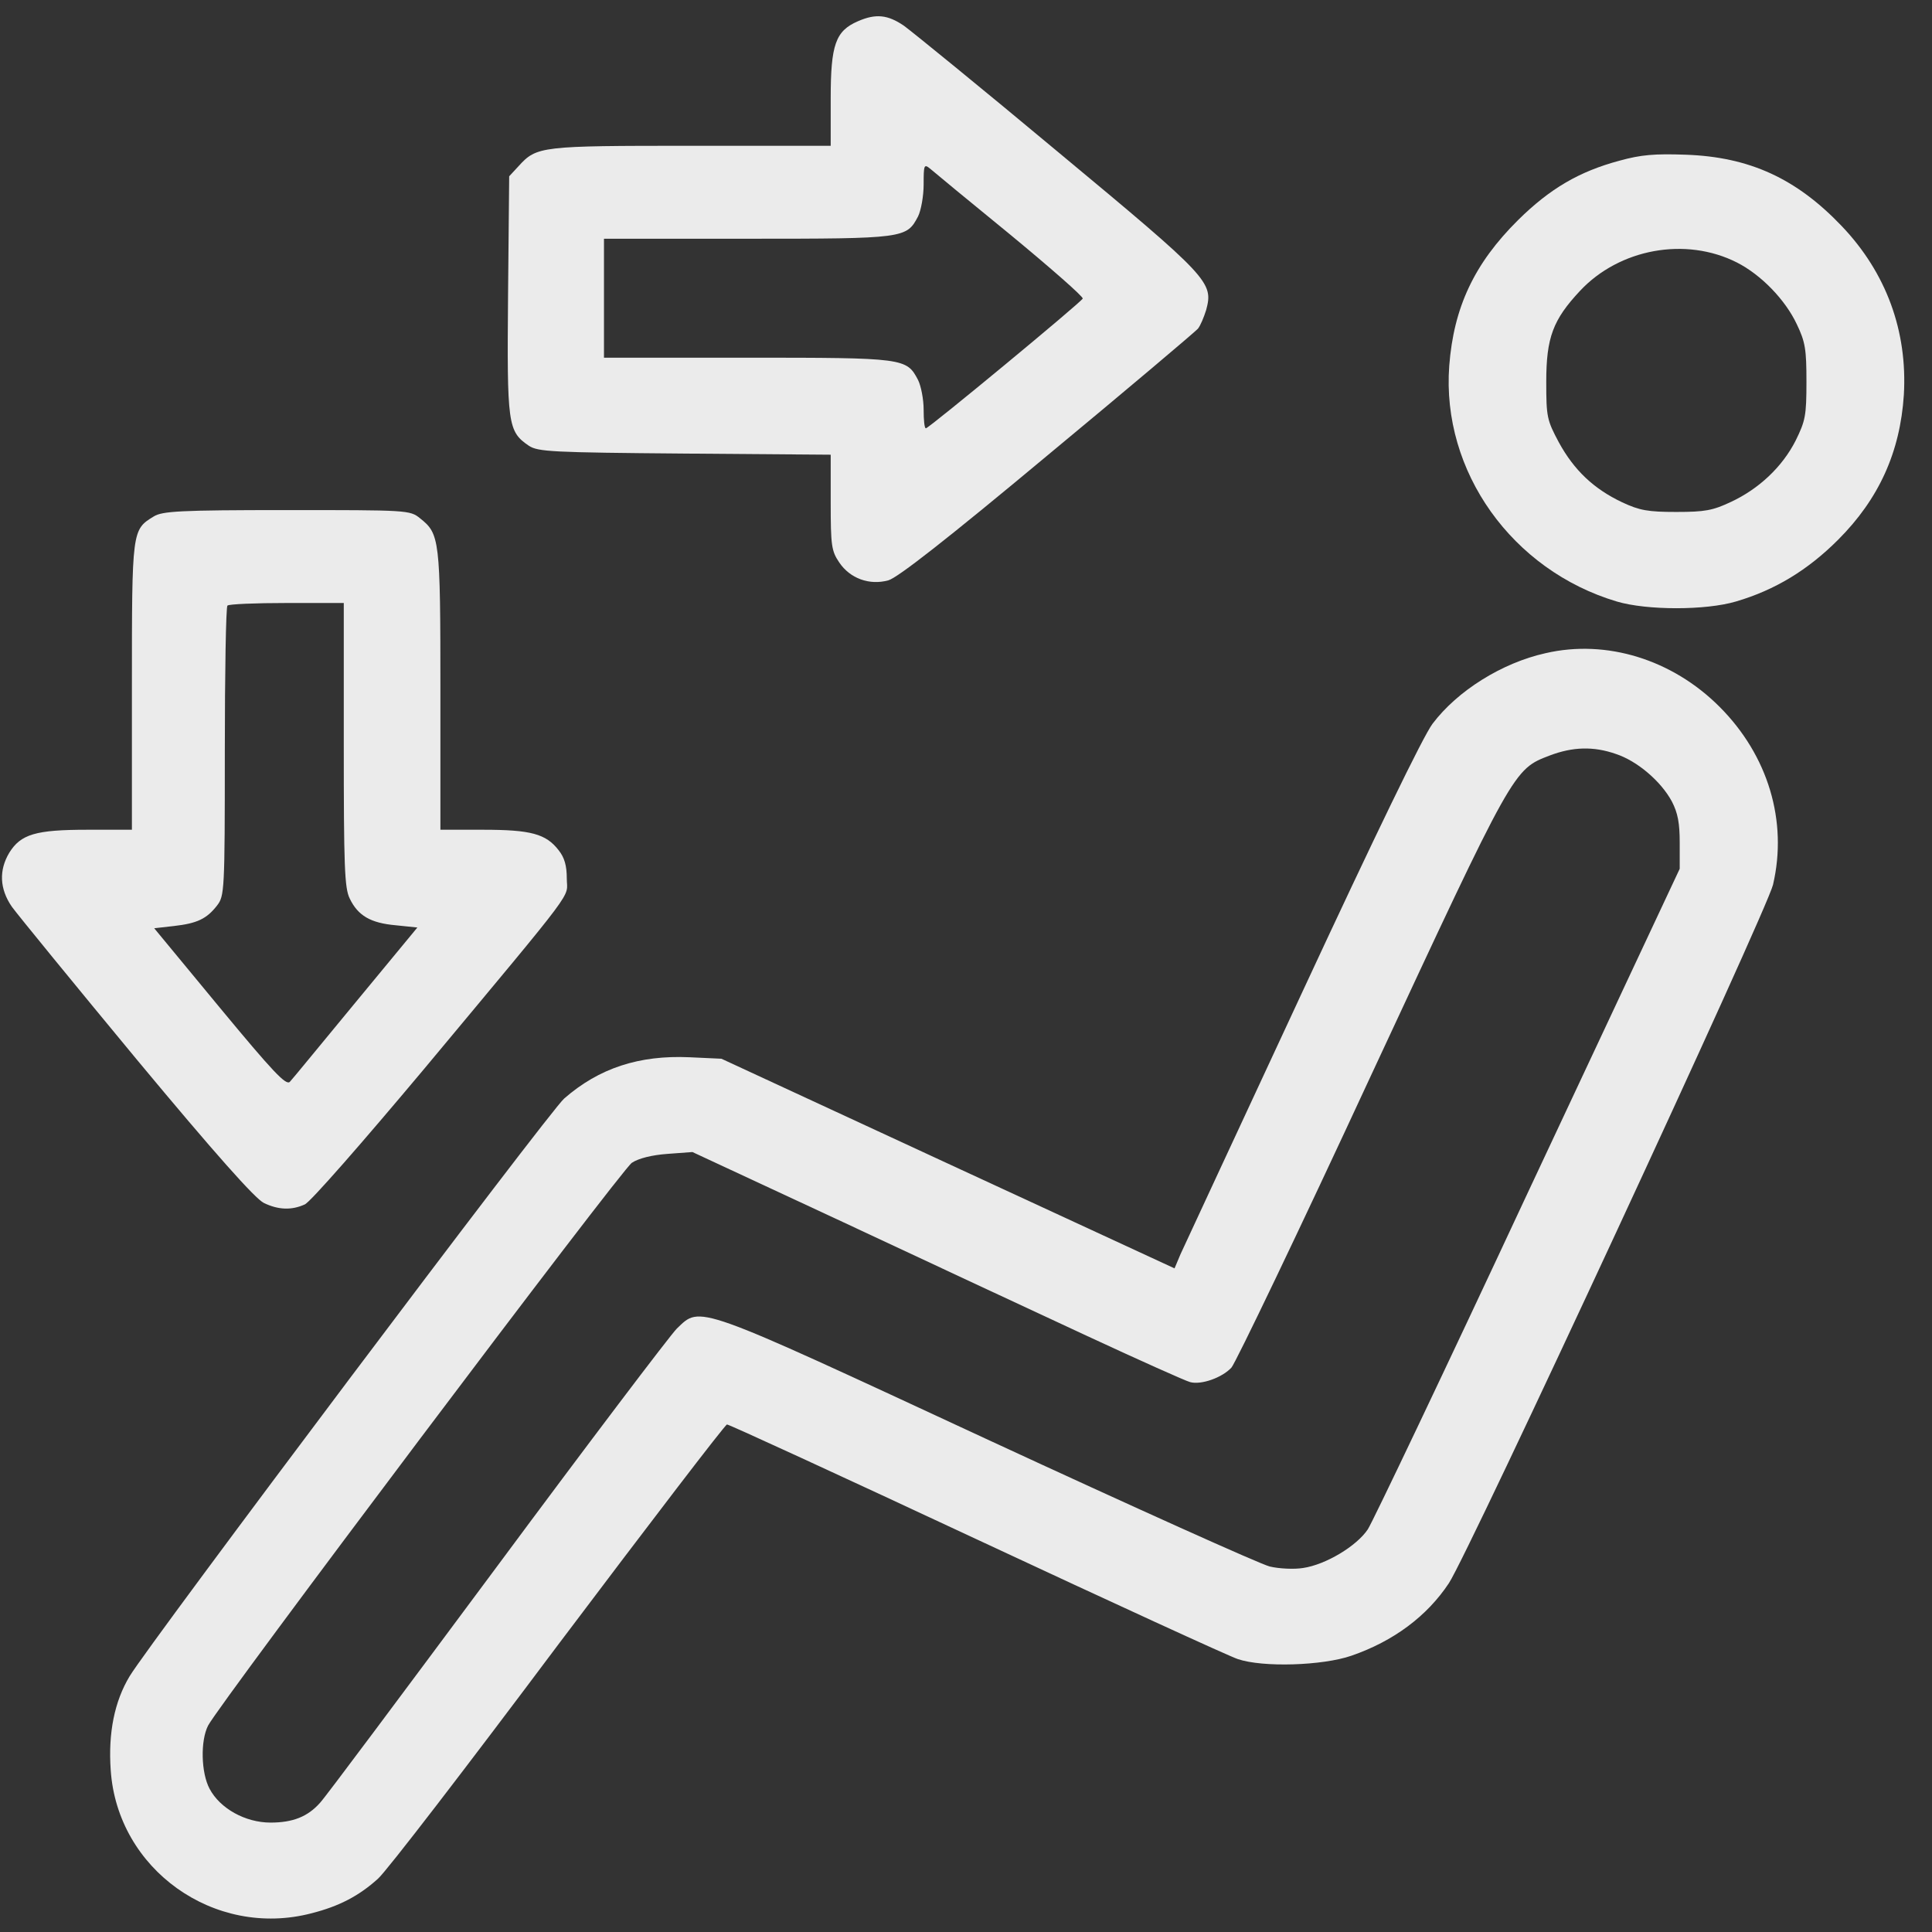 <svg width="65" height="65" viewBox="0 0 65 65" fill="none" xmlns="http://www.w3.org/2000/svg">
<rect x="0" y="0" width="65" height="65" fill="#333333" stroke="none"/>
<g clip-path="url(#clip0_26_419)">
<path d="M28.861 0.716C28.111 1.041 27.948 1.504 27.948 3.305V4.905H23.259C18.181 4.905 18.056 4.918 17.444 5.593L17.131 5.931L17.093 9.92C17.056 14.297 17.081 14.51 17.794 14.998C18.106 15.198 18.544 15.223 23.046 15.26L27.948 15.298V16.898C27.948 18.361 27.974 18.537 28.236 18.924C28.599 19.462 29.249 19.7 29.887 19.525C30.2 19.437 31.85 18.149 35.239 15.323C37.941 13.084 40.217 11.158 40.304 11.058C40.392 10.946 40.504 10.671 40.579 10.433C40.83 9.495 40.704 9.357 35.602 5.118C33.026 2.967 30.687 1.066 30.412 0.866C29.862 0.491 29.462 0.453 28.861 0.716ZM33.989 7.894C35.352 9.02 36.452 9.983 36.427 10.045C36.39 10.158 31.25 14.41 31.15 14.41C31.1 14.41 31.075 14.122 31.075 13.784C31.075 13.434 30.987 12.984 30.887 12.784C30.5 12.046 30.437 12.034 25.135 12.034H20.32V10.033V8.032H25.135C30.437 8.032 30.5 8.019 30.887 7.281C30.987 7.081 31.075 6.594 31.075 6.206C31.075 5.543 31.087 5.506 31.3 5.681C31.413 5.781 32.626 6.781 33.989 7.894Z" fill="#EBEBEB"/>
<path d="M54.486 5.406C53.135 5.768 52.147 6.343 51.072 7.406C49.596 8.87 48.908 10.345 48.758 12.309C48.495 15.86 50.872 19.187 54.398 20.238C55.411 20.538 57.387 20.538 58.4 20.238C59.726 19.85 60.826 19.174 61.839 18.162C63.215 16.786 63.928 15.21 64.053 13.284C64.178 11.146 63.465 9.182 61.964 7.607C60.438 6.006 58.863 5.28 56.712 5.205C55.674 5.168 55.211 5.205 54.486 5.406ZM58.438 8.832C59.25 9.245 60.063 10.083 60.451 10.908C60.739 11.508 60.776 11.758 60.776 12.847C60.776 13.985 60.739 14.16 60.413 14.822C59.963 15.71 59.175 16.448 58.237 16.886C57.625 17.174 57.362 17.224 56.399 17.224C55.449 17.224 55.161 17.174 54.573 16.898C53.623 16.448 52.96 15.823 52.447 14.885C52.047 14.135 52.022 14.035 52.022 12.847C52.022 11.358 52.247 10.758 53.16 9.783C54.486 8.369 56.712 7.957 58.438 8.832Z" fill="#EBEBEB"/>
<path d="M5.175 17.374C4.438 17.824 4.438 17.824 4.438 23.089V27.916H2.937C1.199 27.916 0.698 28.066 0.311 28.691C-0.04 29.279 -0.015 29.904 0.398 30.505C0.598 30.78 2.487 33.093 4.6 35.645C7.239 38.821 8.589 40.334 8.877 40.472C9.365 40.709 9.815 40.722 10.253 40.522C10.44 40.447 12.229 38.396 14.242 35.995C19.557 29.617 19.069 30.255 19.069 29.554C19.069 29.129 18.994 28.854 18.794 28.604C18.369 28.053 17.856 27.916 16.256 27.916H14.817V23.226C14.817 18.124 14.792 17.961 14.13 17.436C13.792 17.161 13.704 17.161 9.64 17.161C6.038 17.161 5.463 17.198 5.175 17.374ZM11.566 25.052C11.566 29.142 11.591 29.879 11.766 30.23C12.041 30.805 12.466 31.055 13.317 31.13L14.042 31.205L11.966 33.719C10.828 35.094 9.84 36.307 9.753 36.395C9.627 36.532 9.19 36.07 7.389 33.894L5.188 31.23L5.851 31.155C6.626 31.067 6.951 30.917 7.301 30.467C7.551 30.142 7.564 30.004 7.564 25.29C7.564 22.626 7.602 20.413 7.652 20.375C7.689 20.325 8.589 20.287 9.652 20.287H11.566V25.052Z" fill="#EBEBEB"/>
<path d="M51.997 21.976C50.534 22.301 49.033 23.239 48.195 24.352C47.883 24.765 46.27 28.091 43.818 33.369C41.68 37.971 39.829 41.948 39.716 42.198L39.516 42.673L31.888 39.146L24.272 35.62L23.196 35.57C21.508 35.495 20.157 35.932 18.982 36.958C18.494 37.37 5.05 55.254 4.363 56.392C3.85 57.242 3.637 58.305 3.725 59.556C3.95 62.895 7.214 65.221 10.478 64.371C11.416 64.133 12.079 63.783 12.716 63.208C13.004 62.957 15.73 59.406 18.782 55.329C21.846 51.264 24.397 47.925 24.459 47.925C24.534 47.925 28.311 49.664 32.863 51.79C37.415 53.916 41.367 55.729 41.642 55.817C42.48 56.104 44.494 56.042 45.469 55.704C46.882 55.216 48.008 54.378 48.746 53.265C49.434 52.215 59.438 30.655 59.651 29.767C60.151 27.628 59.488 25.415 57.85 23.777C56.262 22.188 54.048 21.501 51.997 21.976ZM54.361 25.365C55.086 25.602 55.886 26.29 56.249 26.966C56.449 27.353 56.512 27.691 56.512 28.354V29.229L51.409 40.109C48.621 46.087 46.182 51.202 46.019 51.452C45.644 52.015 44.606 52.64 43.843 52.753C43.543 52.803 43.031 52.778 42.718 52.703C42.405 52.628 38.128 50.702 33.238 48.438C23.296 43.824 23.584 43.923 22.771 44.699C22.546 44.924 19.807 48.538 16.693 52.74C13.579 56.93 10.916 60.506 10.765 60.656C10.353 61.119 9.853 61.319 9.102 61.319C8.252 61.319 7.401 60.844 7.051 60.181C6.764 59.643 6.739 58.568 7.001 58.055C7.389 57.305 20.908 39.346 21.258 39.121C21.483 38.971 21.933 38.859 22.458 38.821L23.296 38.759L28.349 41.11C31.125 42.41 34.827 44.136 36.578 44.949C38.328 45.762 39.892 46.462 40.042 46.5C40.417 46.6 41.117 46.35 41.43 46.012C41.567 45.862 43.693 41.435 46.132 36.17C50.959 25.803 50.909 25.89 52.147 25.415C52.91 25.127 53.61 25.102 54.361 25.365Z" fill="#EBEBEB"/>
</g>
<defs>
<clipPath id="clip0_26_419">
<rect width="65" height="65" fill="white"/>
</clipPath>
</defs>
</svg>
